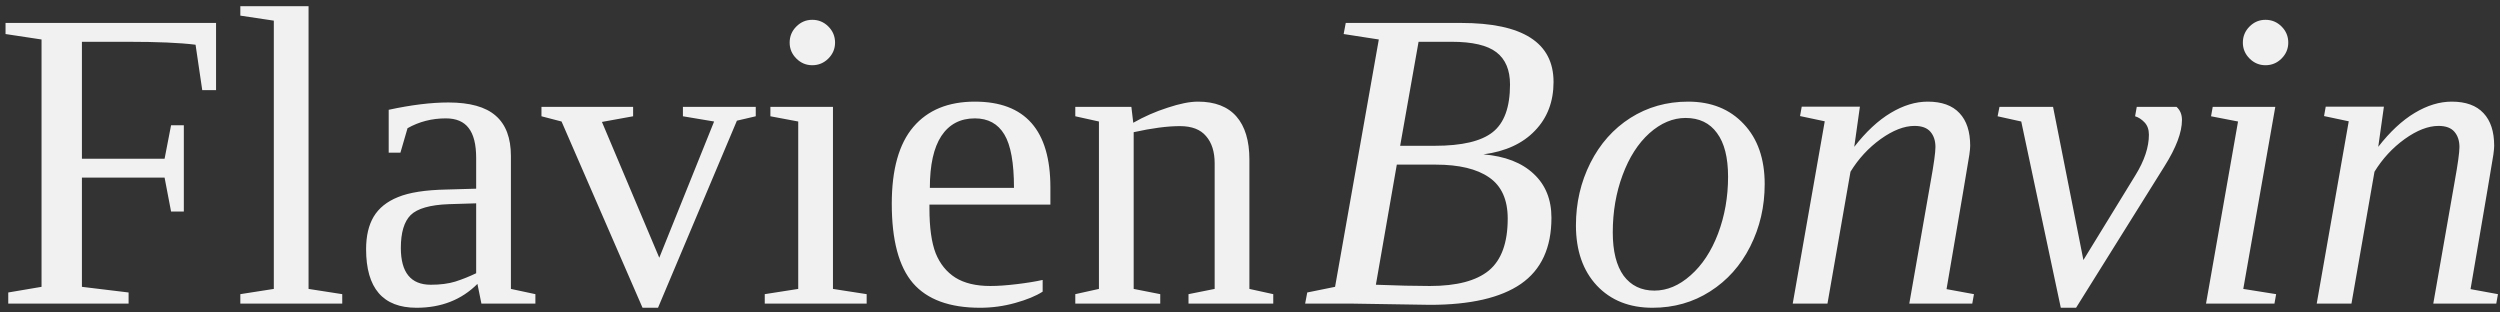 <svg width="280" height="35" viewBox="0 0 280 35" fill="none" xmlns="http://www.w3.org/2000/svg">
<rect x="0" y="0" width="280" height="35" fill="#333333" stroke="none"/>
<path d="M9.175 19.891V32.125L14.402 32.758V34H0.925V32.758L4.652 32.125V4.422L0.62 3.812V2.57H24.198V10.094H22.652L21.902 5.008C20.152 4.789 17.62 4.68 14.308 4.68H9.175V17.781H18.433L19.159 14.031H20.589V23.688H19.159L18.433 19.891H9.175ZM34.558 32.359L38.331 32.945V34H26.917V32.945L30.667 32.359V2.312L26.917 1.75V0.695H34.558V32.359ZM50.214 11.477C52.62 11.477 54.386 11.969 55.511 12.953C56.652 13.938 57.222 15.445 57.222 17.477V32.359L59.964 32.945V34H53.917L53.472 31.797C51.691 33.578 49.417 34.469 46.652 34.469C42.886 34.469 41.003 32.281 41.003 27.906C41.003 26.438 41.284 25.227 41.847 24.273C42.425 23.305 43.339 22.57 44.589 22.07C45.839 21.555 47.652 21.273 50.027 21.227L53.331 21.133V17.688C53.331 16.172 53.05 15.055 52.487 14.336C51.941 13.617 51.089 13.258 49.933 13.258C48.37 13.258 46.941 13.625 45.644 14.359L44.847 17.102H43.534V12.297C46.066 11.75 48.292 11.477 50.214 11.477ZM53.331 22.773L50.261 22.867C48.167 22.945 46.745 23.352 45.995 24.086C45.261 24.82 44.894 26.047 44.894 27.766C44.894 30.516 46.011 31.891 48.245 31.891C49.308 31.891 50.222 31.773 50.987 31.539C51.769 31.289 52.55 30.977 53.331 30.602V22.773ZM73.698 34.469H71.964L62.894 13.609L60.644 13.023V11.969H70.909V13.023L67.417 13.656L73.839 28.867L79.98 13.609L76.487 13.023V11.969H84.644V13.023L82.534 13.516L73.698 34.469ZM93.527 4.773C93.527 5.461 93.277 6.055 92.777 6.555C92.277 7.055 91.675 7.305 90.972 7.305C90.284 7.305 89.691 7.055 89.191 6.555C88.691 6.055 88.441 5.461 88.441 4.773C88.441 4.07 88.691 3.469 89.191 2.969C89.691 2.469 90.284 2.219 90.972 2.219C91.675 2.219 92.277 2.469 92.777 2.969C93.277 3.469 93.527 4.07 93.527 4.773ZM93.292 32.359L97.066 32.945V34H85.652V32.945L89.402 32.359V13.609L86.284 13.023V11.969H93.292V32.359ZM104.097 22.914V23.336C104.097 25.492 104.331 27.172 104.8 28.375C105.284 29.562 106.019 30.469 107.003 31.094C108.003 31.719 109.308 32.031 110.917 32.031C111.761 32.031 112.761 31.961 113.917 31.82C115.073 31.68 116.027 31.523 116.777 31.352V32.664C116.027 33.148 115.003 33.57 113.706 33.93C112.425 34.289 111.113 34.469 109.769 34.469C106.347 34.469 103.839 33.547 102.245 31.703C100.667 29.859 99.878 26.898 99.878 22.82C99.878 18.977 100.683 16.109 102.292 14.219C103.902 12.328 106.198 11.383 109.183 11.383C114.823 11.383 117.644 14.586 117.644 20.992V22.914H104.097ZM109.183 13.258C107.558 13.258 106.308 13.914 105.433 15.227C104.573 16.539 104.144 18.477 104.144 21.039H113.566C113.566 18.242 113.206 16.25 112.488 15.062C111.769 13.859 110.667 13.258 109.183 13.258ZM126.925 13.75C128.128 13.062 129.409 12.5 130.769 12.062C132.128 11.609 133.261 11.383 134.167 11.383C136.073 11.383 137.511 11.938 138.48 13.047C139.448 14.156 139.933 15.766 139.933 17.875V32.359L142.605 32.945V34H133.113V32.945L136.042 32.359V18.297C136.042 17 135.722 15.984 135.081 15.25C134.456 14.5 133.48 14.125 132.152 14.125C130.745 14.125 129.019 14.352 126.972 14.805V32.359L129.948 32.945V34H120.433V32.945L123.081 32.359V13.609L120.433 13.023V11.969H126.714L126.925 13.75ZM160.708 16.328C163.739 16.328 165.895 15.82 167.177 14.805C168.473 13.789 169.122 12.008 169.122 9.461C169.122 7.836 168.614 6.633 167.598 5.852C166.583 5.07 164.911 4.68 162.583 4.68H158.88L156.817 16.328H160.708ZM160.145 32.031C163.145 32.031 165.348 31.453 166.755 30.297C168.161 29.125 168.864 27.188 168.864 24.484C168.864 22.359 168.169 20.82 166.778 19.867C165.403 18.914 163.411 18.438 160.802 18.438H156.442L154.098 31.891C156.489 31.984 158.505 32.031 160.145 32.031ZM146.177 34L146.411 32.758L149.528 32.125L154.427 4.422L150.489 3.812L150.723 2.57H163.637C170.544 2.57 173.997 4.773 173.997 9.18C173.997 11.383 173.302 13.203 171.911 14.641C170.536 16.078 168.614 16.961 166.145 17.289C168.567 17.492 170.442 18.219 171.77 19.469C173.098 20.703 173.762 22.344 173.762 24.391C173.762 27.75 172.622 30.219 170.341 31.797C168.075 33.359 164.677 34.141 160.145 34.141L151.169 34H146.177ZM180.63 26.031C180.63 28.141 181.036 29.758 181.848 30.883C182.677 31.992 183.825 32.547 185.294 32.547C186.716 32.547 188.067 31.977 189.348 30.836C190.645 29.695 191.669 28.141 192.419 26.172C193.169 24.188 193.544 22.062 193.544 19.797C193.544 17.641 193.13 16.008 192.302 14.898C191.489 13.773 190.317 13.211 188.786 13.211C187.364 13.211 186.012 13.781 184.731 14.922C183.466 16.062 182.466 17.625 181.731 19.609C180.997 21.578 180.63 23.719 180.63 26.031ZM185.083 34.469C182.489 34.469 180.411 33.641 178.848 31.984C177.286 30.312 176.505 28.062 176.505 25.234C176.505 22.719 177.044 20.391 178.122 18.25C179.2 16.109 180.692 14.43 182.598 13.211C184.52 11.992 186.677 11.383 189.067 11.383C191.661 11.383 193.739 12.219 195.302 13.891C196.864 15.547 197.645 17.789 197.645 20.617C197.645 23.133 197.106 25.461 196.028 27.602C194.95 29.742 193.45 31.422 191.528 32.641C189.622 33.859 187.473 34.469 185.083 34.469ZM216.77 16.469C216.77 15.766 216.583 15.195 216.208 14.758C215.833 14.32 215.239 14.102 214.427 14.102C213.27 14.102 212.005 14.594 210.63 15.578C209.27 16.562 208.145 17.781 207.255 19.234L204.677 34H200.786L204.372 13.586L201.606 13L201.794 11.945H208.309L207.677 16.445C208.989 14.758 210.348 13.492 211.755 12.648C213.161 11.805 214.544 11.383 215.903 11.383C217.481 11.383 218.669 11.812 219.466 12.672C220.262 13.516 220.661 14.734 220.661 16.328C220.661 16.547 220.63 16.883 220.567 17.336C220.505 17.789 219.653 22.805 218.012 32.383L221.083 32.945L220.895 34H213.841L216.231 20.359C216.591 18.375 216.77 17.078 216.77 16.469ZM240.677 15.086C240.677 14.508 240.512 14.047 240.184 13.703C239.856 13.359 239.505 13.133 239.13 13.023L239.317 11.969H243.77C244.177 12.328 244.38 12.82 244.38 13.445C244.38 14.82 243.731 16.539 242.434 18.602L232.52 34.469H230.809L226.38 13.609L223.731 13.023L223.942 11.969H229.942L233.341 29.125L239.177 19.609C240.177 17.984 240.677 16.477 240.677 15.086ZM251.247 32.359L254.927 32.945L254.739 34H247.075L250.661 13.609L247.637 13.023L247.825 11.969H254.833L251.247 32.359ZM256.286 4.773C256.286 5.461 256.036 6.055 255.536 6.555C255.036 7.055 254.434 7.305 253.731 7.305C253.044 7.305 252.45 7.055 251.95 6.555C251.45 6.055 251.2 5.461 251.2 4.773C251.2 4.07 251.45 3.469 251.95 2.969C252.45 2.469 253.044 2.219 253.731 2.219C254.434 2.219 255.036 2.469 255.536 2.969C256.036 3.469 256.286 4.07 256.286 4.773ZM275.458 16.469C275.458 15.766 275.27 15.195 274.895 14.758C274.52 14.32 273.927 14.102 273.114 14.102C271.958 14.102 270.692 14.594 269.317 15.578C267.958 16.562 266.833 17.781 265.942 19.234L263.364 34H259.473L263.059 13.586L260.294 13L260.481 11.945H266.997L266.364 16.445C267.677 14.758 269.036 13.492 270.442 12.648C271.848 11.805 273.231 11.383 274.591 11.383C276.169 11.383 277.356 11.812 278.153 12.672C278.95 13.516 279.348 14.734 279.348 16.328C279.348 16.547 279.317 16.883 279.255 17.336C279.192 17.789 278.341 22.805 276.7 32.383L279.77 32.945L279.583 34H272.528L274.919 20.359C275.278 18.375 275.458 17.078 275.458 16.469Z" fill="#F1F1F1"/>
</svg>
